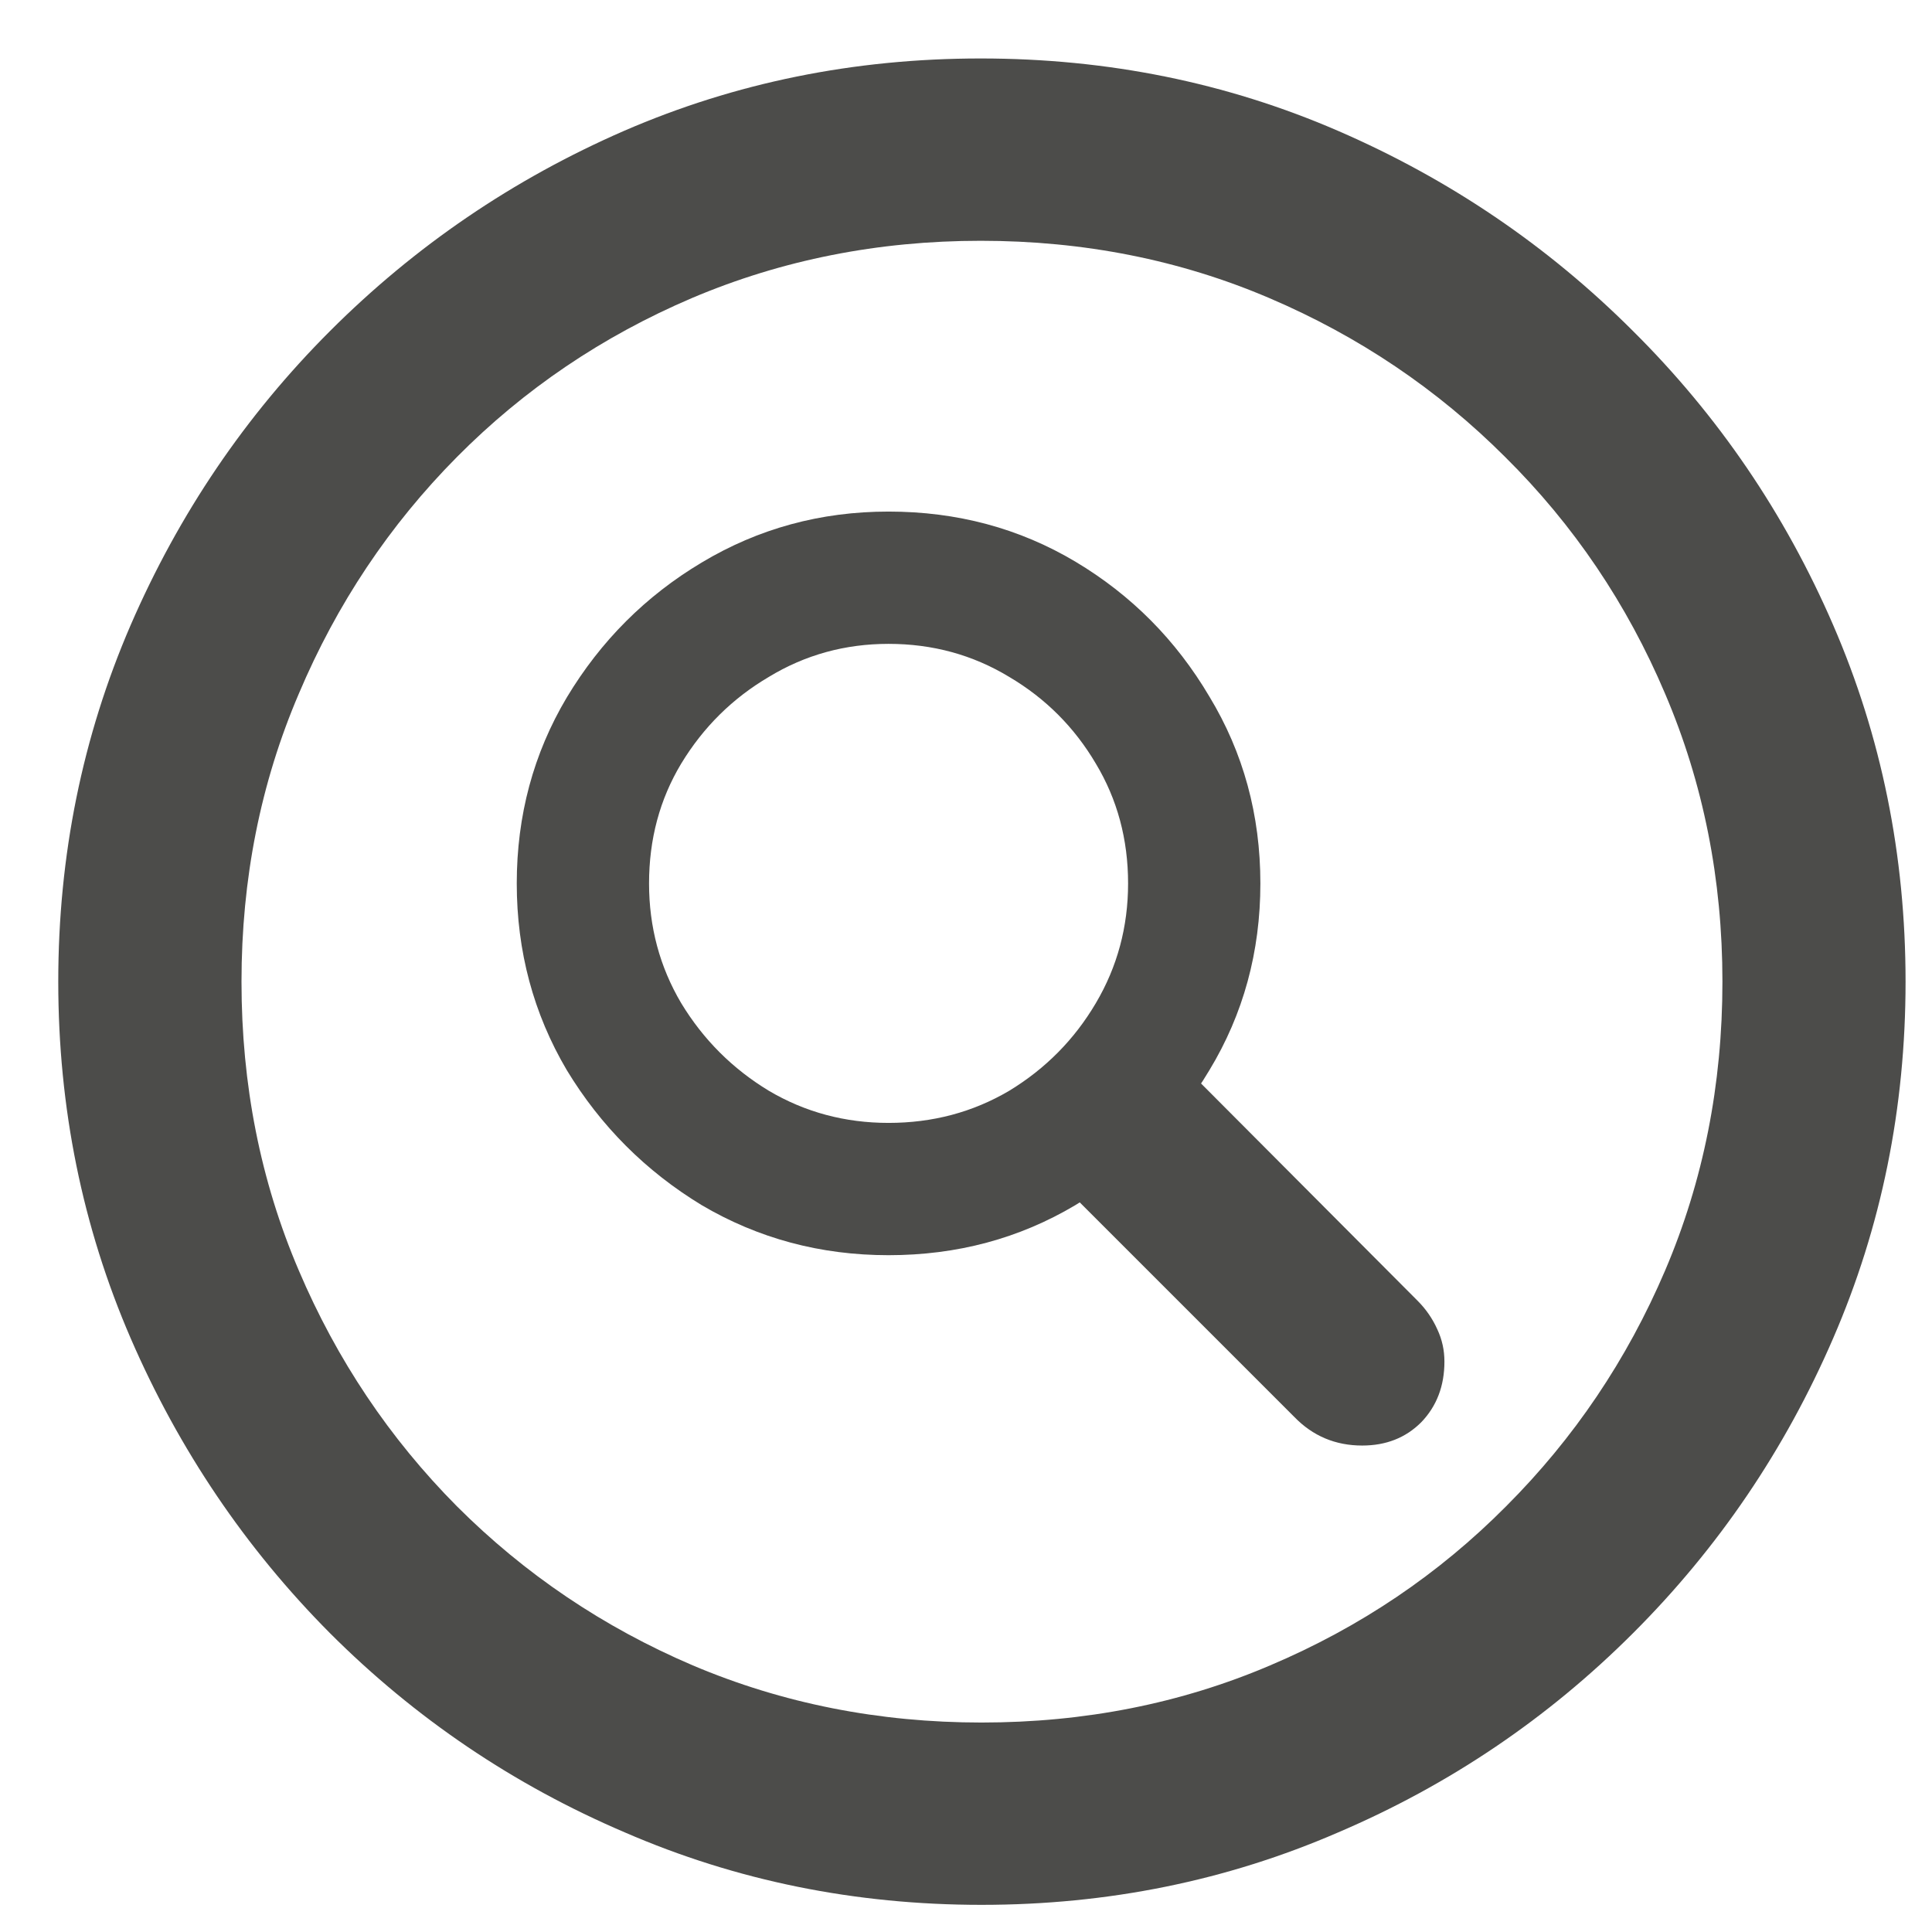 <svg width="19" height="19" viewBox="0 0 19 19" fill="none" xmlns="http://www.w3.org/2000/svg">
<path d="M9.652 18.733C10.895 18.733 12.063 18.496 13.159 18.021C14.255 17.553 15.222 16.899 16.06 16.061C16.898 15.224 17.554 14.257 18.028 13.161C18.503 12.065 18.74 10.896 18.74 9.654C18.74 8.412 18.503 7.243 18.028 6.147C17.554 5.052 16.898 4.088 16.06 3.256C15.222 2.418 14.255 1.762 13.159 1.287C12.063 0.812 10.892 0.575 9.644 0.575C8.401 0.575 7.232 0.812 6.137 1.287C5.047 1.762 4.083 2.418 3.245 3.256C2.413 4.088 1.76 5.052 1.285 6.147C0.811 7.243 0.573 8.412 0.573 9.654C0.573 10.896 0.811 12.065 1.285 13.161C1.76 14.257 2.413 15.224 3.245 16.061C4.083 16.899 5.05 17.553 6.146 18.021C7.241 18.496 8.41 18.733 9.652 18.733ZM9.652 16.94C8.645 16.94 7.698 16.753 6.813 16.378C5.935 16.003 5.161 15.481 4.493 14.813C3.831 14.146 3.312 13.372 2.938 12.493C2.562 11.614 2.375 10.668 2.375 9.654C2.375 8.646 2.562 7.703 2.938 6.824C3.312 5.939 3.831 5.163 4.493 4.495C5.155 3.827 5.926 3.306 6.805 2.931C7.689 2.556 8.636 2.368 9.644 2.368C10.657 2.368 11.604 2.556 12.482 2.931C13.361 3.306 14.135 3.827 14.803 4.495C15.477 5.163 16.001 5.939 16.376 6.824C16.751 7.703 16.939 8.646 16.939 9.654C16.939 10.668 16.751 11.614 16.376 12.493C16.001 13.372 15.479 14.146 14.812 14.813C14.149 15.481 13.376 16.003 12.491 16.378C11.612 16.753 10.666 16.94 9.652 16.94ZM8.738 12.344C9.412 12.344 10.024 12.18 10.575 11.852C11.126 11.518 11.565 11.075 11.894 10.524C12.227 9.974 12.395 9.361 12.395 8.688C12.395 8.014 12.227 7.401 11.894 6.851C11.565 6.294 11.126 5.852 10.575 5.523C10.024 5.195 9.412 5.031 8.738 5.031C8.07 5.031 7.458 5.198 6.901 5.532C6.351 5.86 5.908 6.303 5.574 6.859C5.246 7.41 5.082 8.02 5.082 8.688C5.082 9.355 5.246 9.968 5.574 10.524C5.908 11.075 6.351 11.518 6.901 11.852C7.458 12.18 8.07 12.344 8.738 12.344ZM8.738 11.043C8.311 11.043 7.918 10.938 7.561 10.727C7.203 10.51 6.916 10.223 6.699 9.865C6.488 9.508 6.383 9.115 6.383 8.688C6.383 8.254 6.488 7.861 6.699 7.51C6.916 7.152 7.203 6.868 7.561 6.657C7.918 6.44 8.311 6.332 8.738 6.332C9.172 6.332 9.567 6.44 9.925 6.657C10.282 6.868 10.566 7.152 10.777 7.51C10.988 7.861 11.094 8.254 11.094 8.688C11.094 9.115 10.988 9.508 10.777 9.865C10.566 10.223 10.282 10.51 9.925 10.727C9.567 10.938 9.172 11.043 8.738 11.043ZM13.396 14.216C13.631 14.216 13.824 14.14 13.977 13.987C14.129 13.829 14.205 13.63 14.205 13.39C14.205 13.278 14.182 13.173 14.135 13.073C14.088 12.968 14.023 12.874 13.941 12.792L11.278 10.12L10.057 11.263L12.729 13.935C12.91 14.122 13.133 14.216 13.396 14.216Z" fill="#4C4C4A"/>
</svg>
